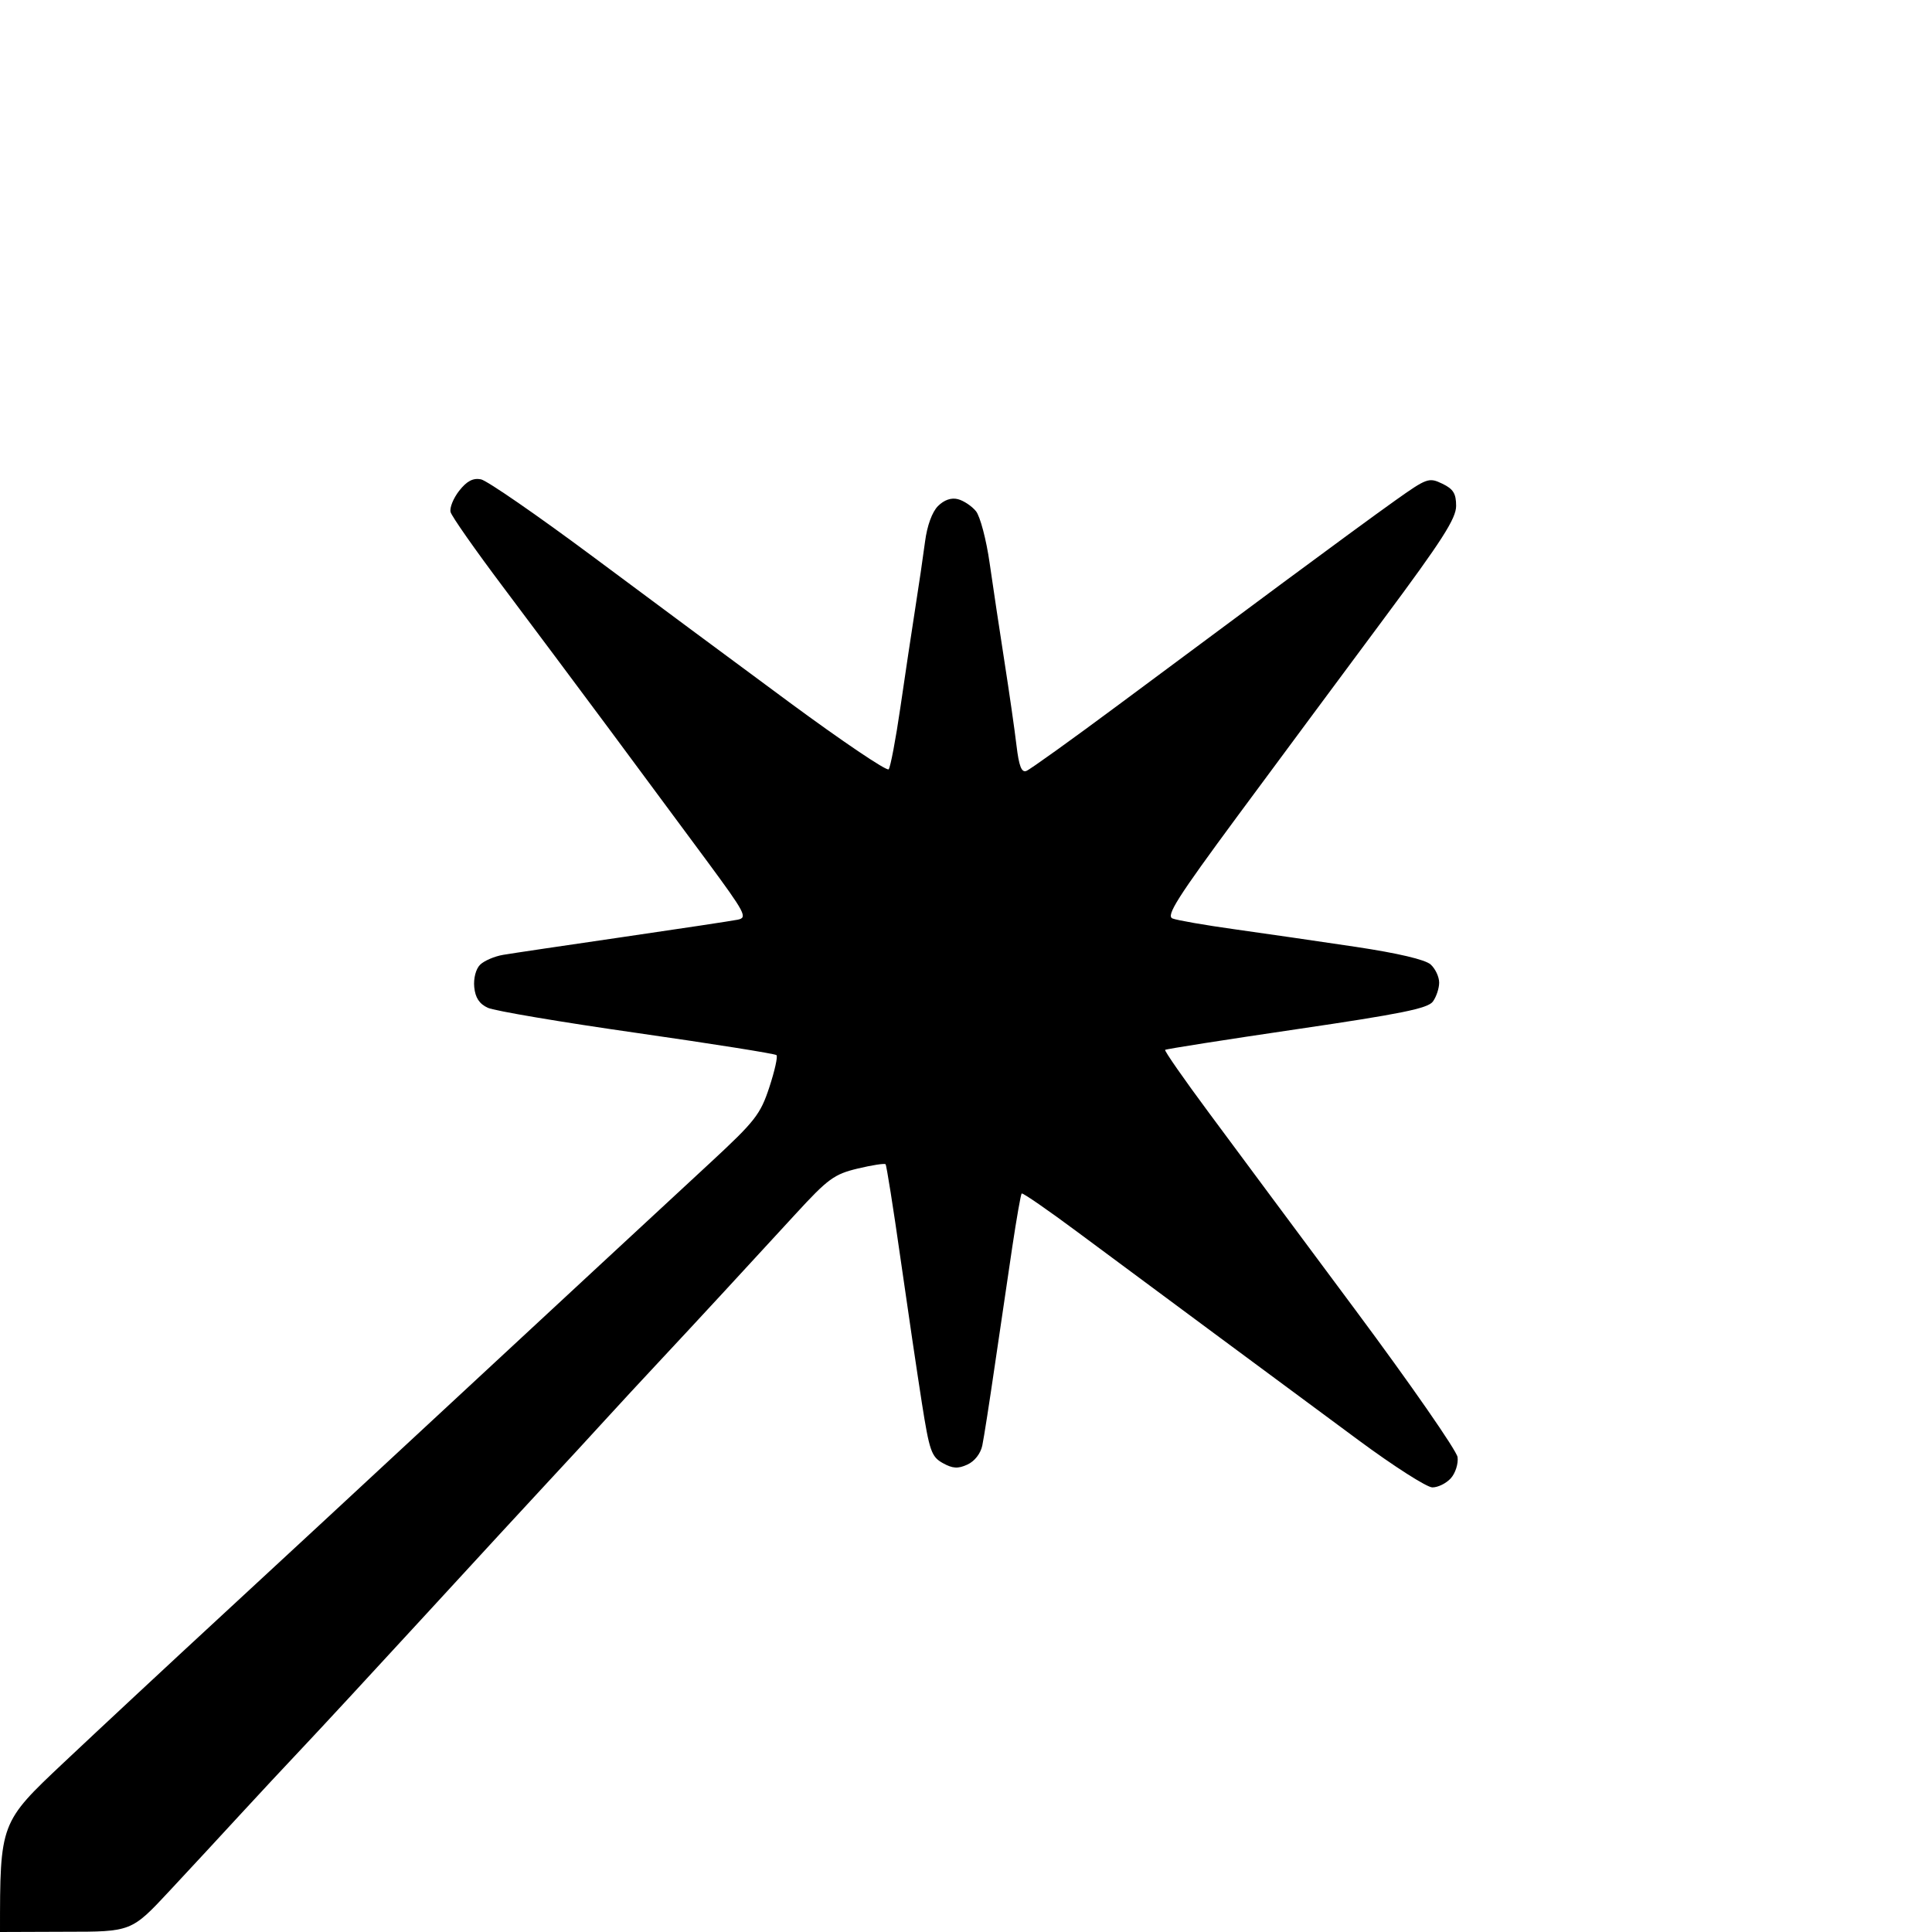 <svg fill="#000" height="32" viewBox="0 0 32 32" width="32" xmlns="http://www.w3.org/2000/svg" xmlns:xlink="http://www.w3.org/1999/xlink"><path clip-rule="evenodd" d="m0 32c0-1.812 0-1.812 1.06-2.81.583-.549 1.77-1.655 2.638-2.456.868-.802 2.39-2.211 3.382-3.133.992-.921 2.272-2.108 2.843-2.637.571-.529 1.403-1.299 1.848-1.712.735-.681.824-.795.971-1.242.089-.271.143-.511.119-.534-.023-.023-1.063-.188-2.312-.367-1.248-.178-2.36-.366-2.47-.417-.14-.065-.207-.167-.224-.342-.014-.144.026-.3.096-.37.066-.066.239-.141.384-.165.145-.025 1.038-.157 1.984-.295.946-.138 1.801-.267 1.9-.287.167-.034.128-.107-.512-.975-.381-.516-1.107-1.496-1.614-2.179-.507-.682-1.298-1.742-1.759-2.355-.461-.613-.853-1.172-.871-1.243-.018-.071.046-.229.143-.353.126-.16.229-.214.359-.189.1.019.932.594 1.849 1.276.916.683 2.383 1.77 3.258 2.416.876.646 1.617 1.146 1.647 1.111s.117-.496.194-1.024.187-1.266.246-1.64.132-.873.163-1.109c.034-.262.117-.49.214-.587.102-.102.22-.143.331-.114.095.025.229.114.298.199.069.085.172.473.227.863.056.39.166 1.123.245 1.629.079.506.169 1.13.199 1.386.041.345.084.455.164.424.06-.023.75-.518 1.533-1.1.784-.582 2.01-1.493 2.726-2.024.716-.531 1.548-1.141 1.85-1.355.525-.373.558-.385.779-.279.183.088.23.163.23.369 0 .208-.234.573-1.2 1.872-.66.887-1.747 2.355-2.417 3.26-1.001 1.356-1.192 1.657-1.08 1.701.075.03.541.111 1.036.18s1.395.2 1.999.29c.698.105 1.15.211 1.24.292.078.07.141.205.141.3s-.047.236-.104.314c-.083.114-.529.204-2.256.458-1.183.174-2.164.328-2.179.342-.015.015.312.485.727 1.044.414.56 1.504 2.027 2.422 3.261s1.68 2.333 1.695 2.441c.014.108-.036.266-.112.35s-.214.152-.306.151-.641-.352-1.22-.78-1.659-1.227-2.4-1.776-1.754-1.3-2.251-1.669c-.497-.37-.916-.659-.931-.643-.015.016-.085.416-.156.889-.071.473-.201 1.355-.289 1.96-.088.605-.181 1.201-.207 1.325-.028.134-.128.262-.247.316-.157.072-.244.066-.408-.025-.188-.105-.221-.201-.346-.996-.076-.484-.236-1.564-.355-2.4-.119-.836-.23-1.535-.246-1.553-.016-.018-.224.014-.462.071-.389.093-.493.169-1.029.753-.328.357-.862.937-1.187 1.289-.325.352-.809.874-1.077 1.16s-.675.726-.904.977c-.229.252-.645.702-.922 1-.278.298-1.2 1.299-2.049 2.223-.849.924-1.765 1.914-2.036 2.2s-.732.782-1.026 1.101c-.294.32-.819.887-1.167 1.26-.632.678-.632.678-1.722.678z" fill-rule="evenodd"/></svg>